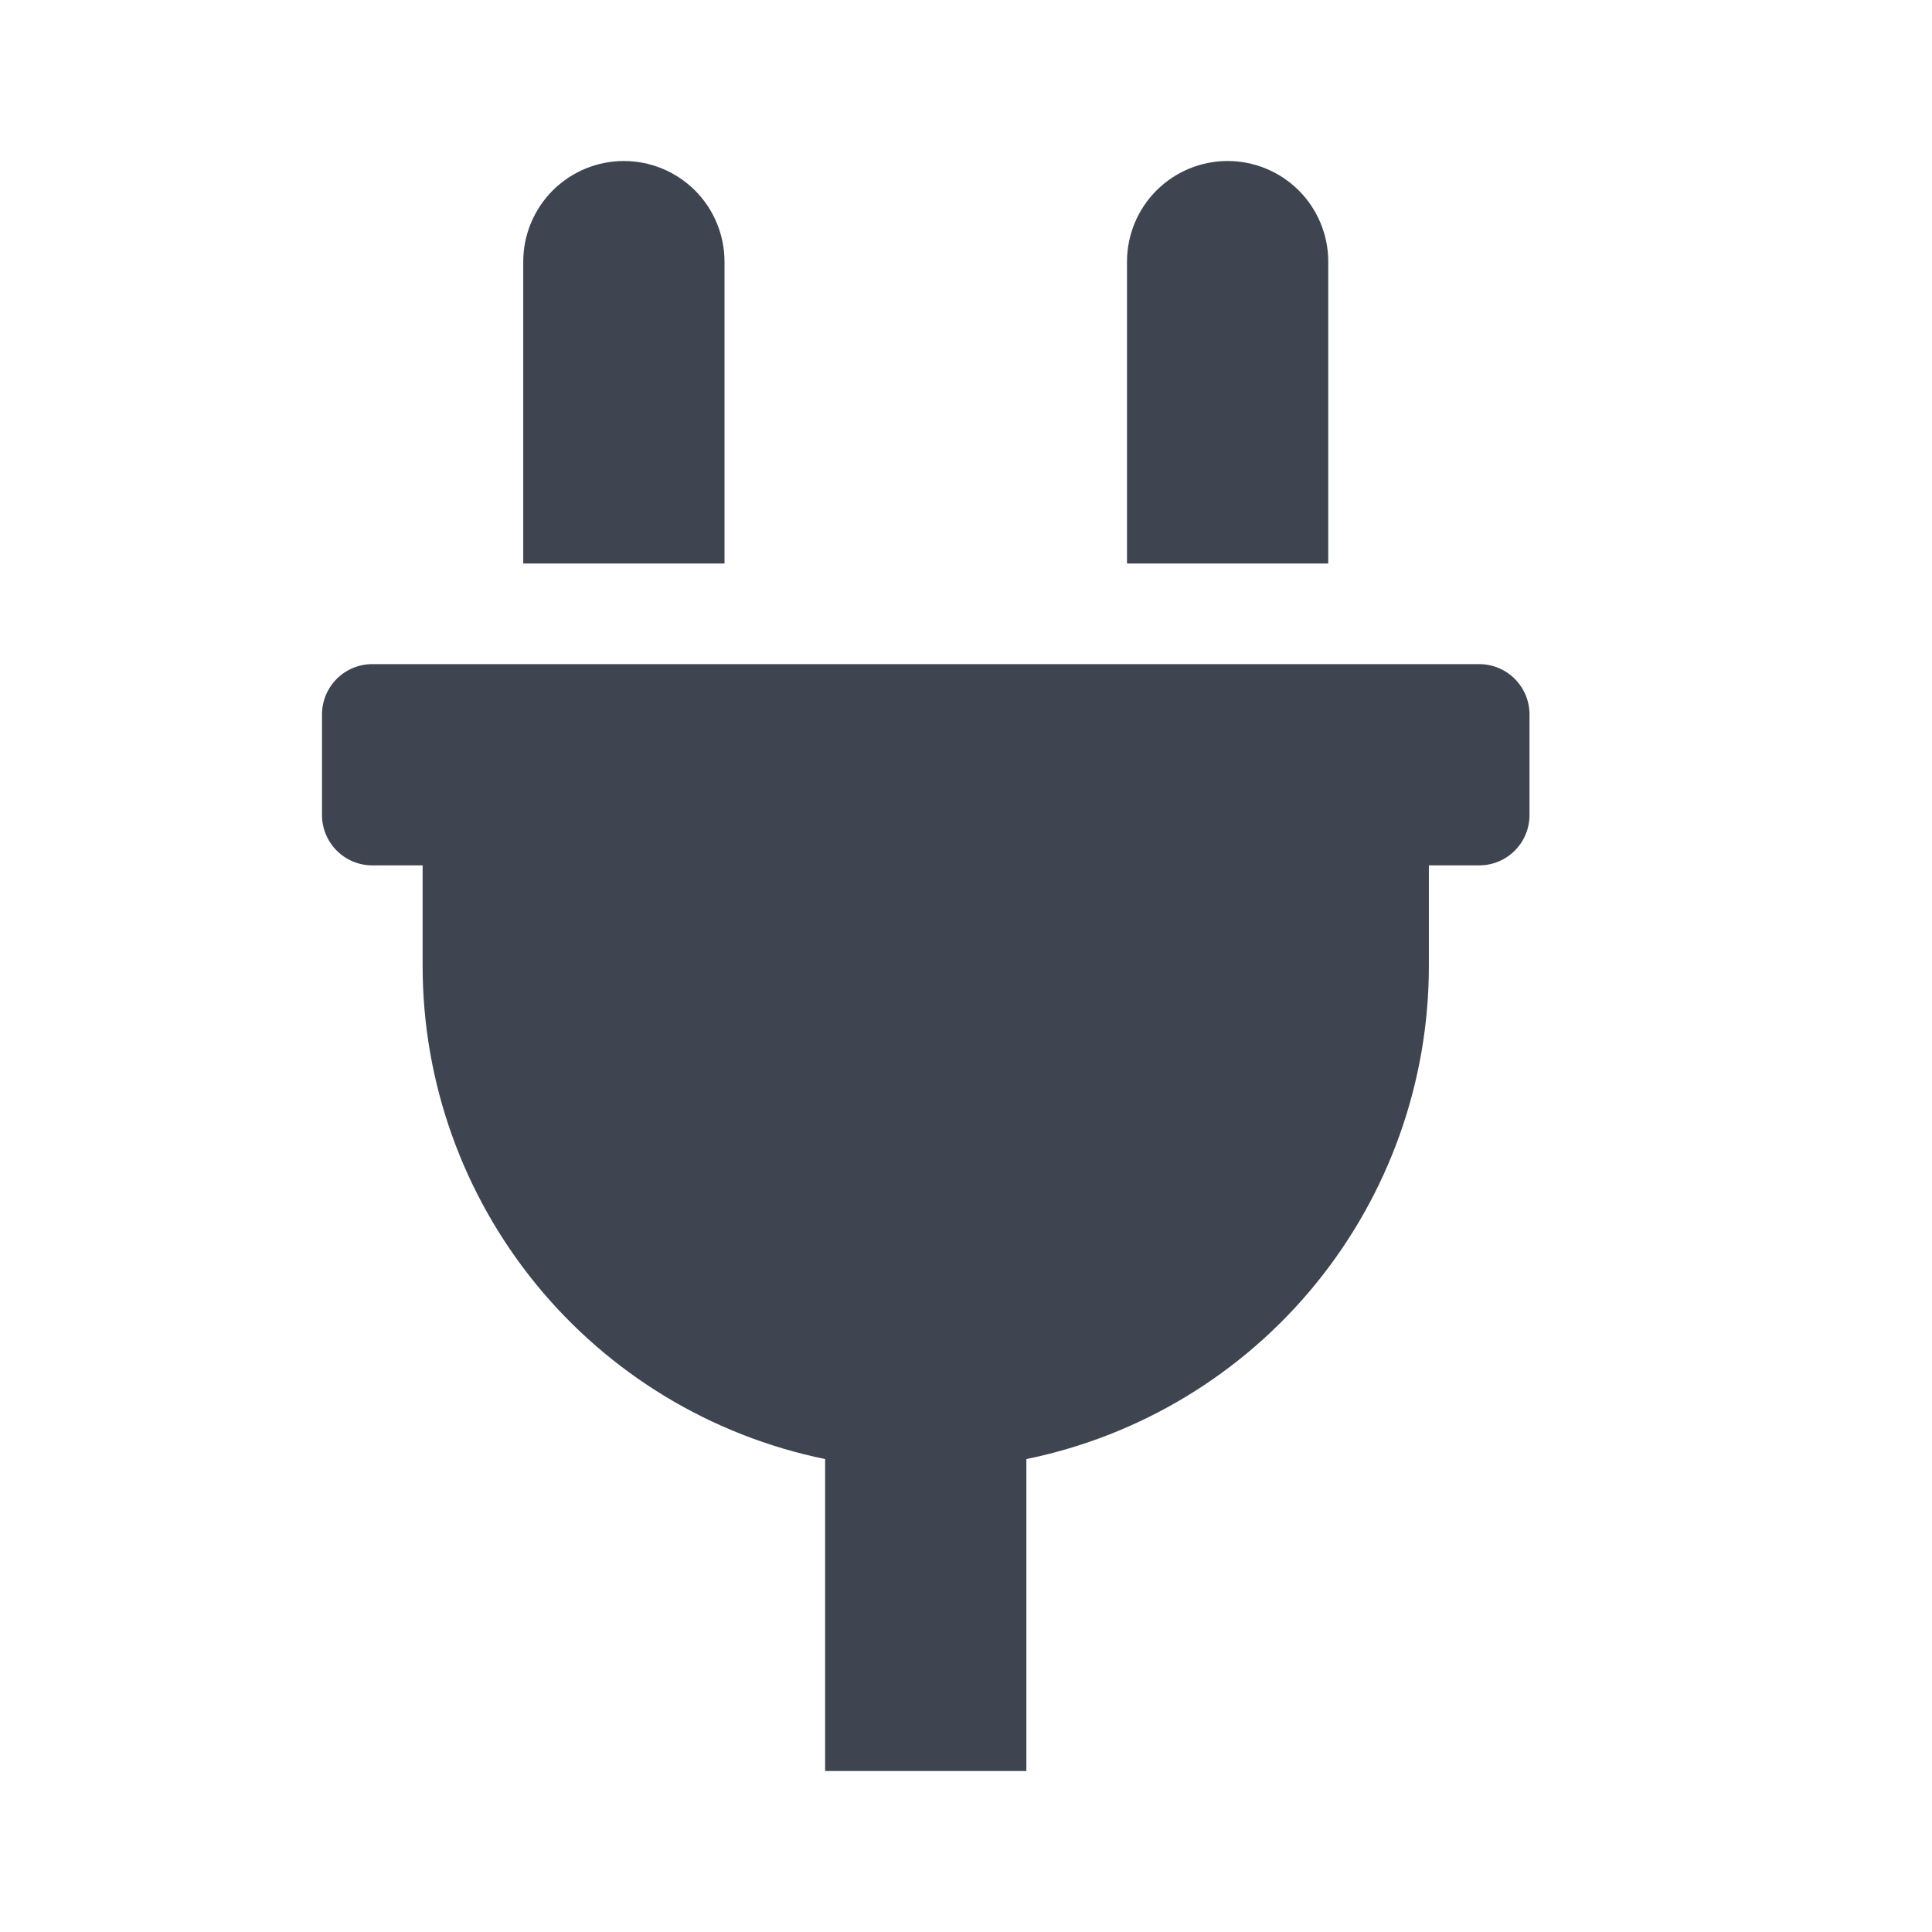 <svg width="24" height="24" viewBox="0 0 24 24" fill="none" xmlns="http://www.w3.org/2000/svg">
<path d="M16.5 3.25C16.5 2.918 16.368 2.601 16.134 2.366C15.899 2.132 15.582 2 15.25 2C14.918 2 14.601 2.132 14.366 2.366C14.132 2.601 14 2.918 14 3.25V7H16.5V3.25ZM18.375 8.25H4.625C4.459 8.25 4.3 8.316 4.183 8.433C4.066 8.55 4 8.709 4 8.875V10.125C4 10.291 4.066 10.45 4.183 10.567C4.3 10.684 4.459 10.75 4.625 10.75H5.25V12C5.25 13.441 5.748 14.837 6.659 15.953C7.57 17.069 8.839 17.836 10.25 18.125V22H12.75V18.125C14.162 17.836 15.43 17.069 16.341 15.953C17.252 14.837 17.75 13.441 17.75 12V10.75H18.375C18.541 10.75 18.7 10.684 18.817 10.567C18.934 10.45 19 10.291 19 10.125V8.875C19 8.709 18.934 8.55 18.817 8.433C18.7 8.316 18.541 8.25 18.375 8.25ZM9 3.25C9 2.918 8.868 2.601 8.634 2.366C8.399 2.132 8.082 2 7.75 2C7.418 2 7.101 2.132 6.866 2.366C6.632 2.601 6.5 2.918 6.5 3.25V7H9V3.25Z" fill="#3E4551"/>
</svg>
